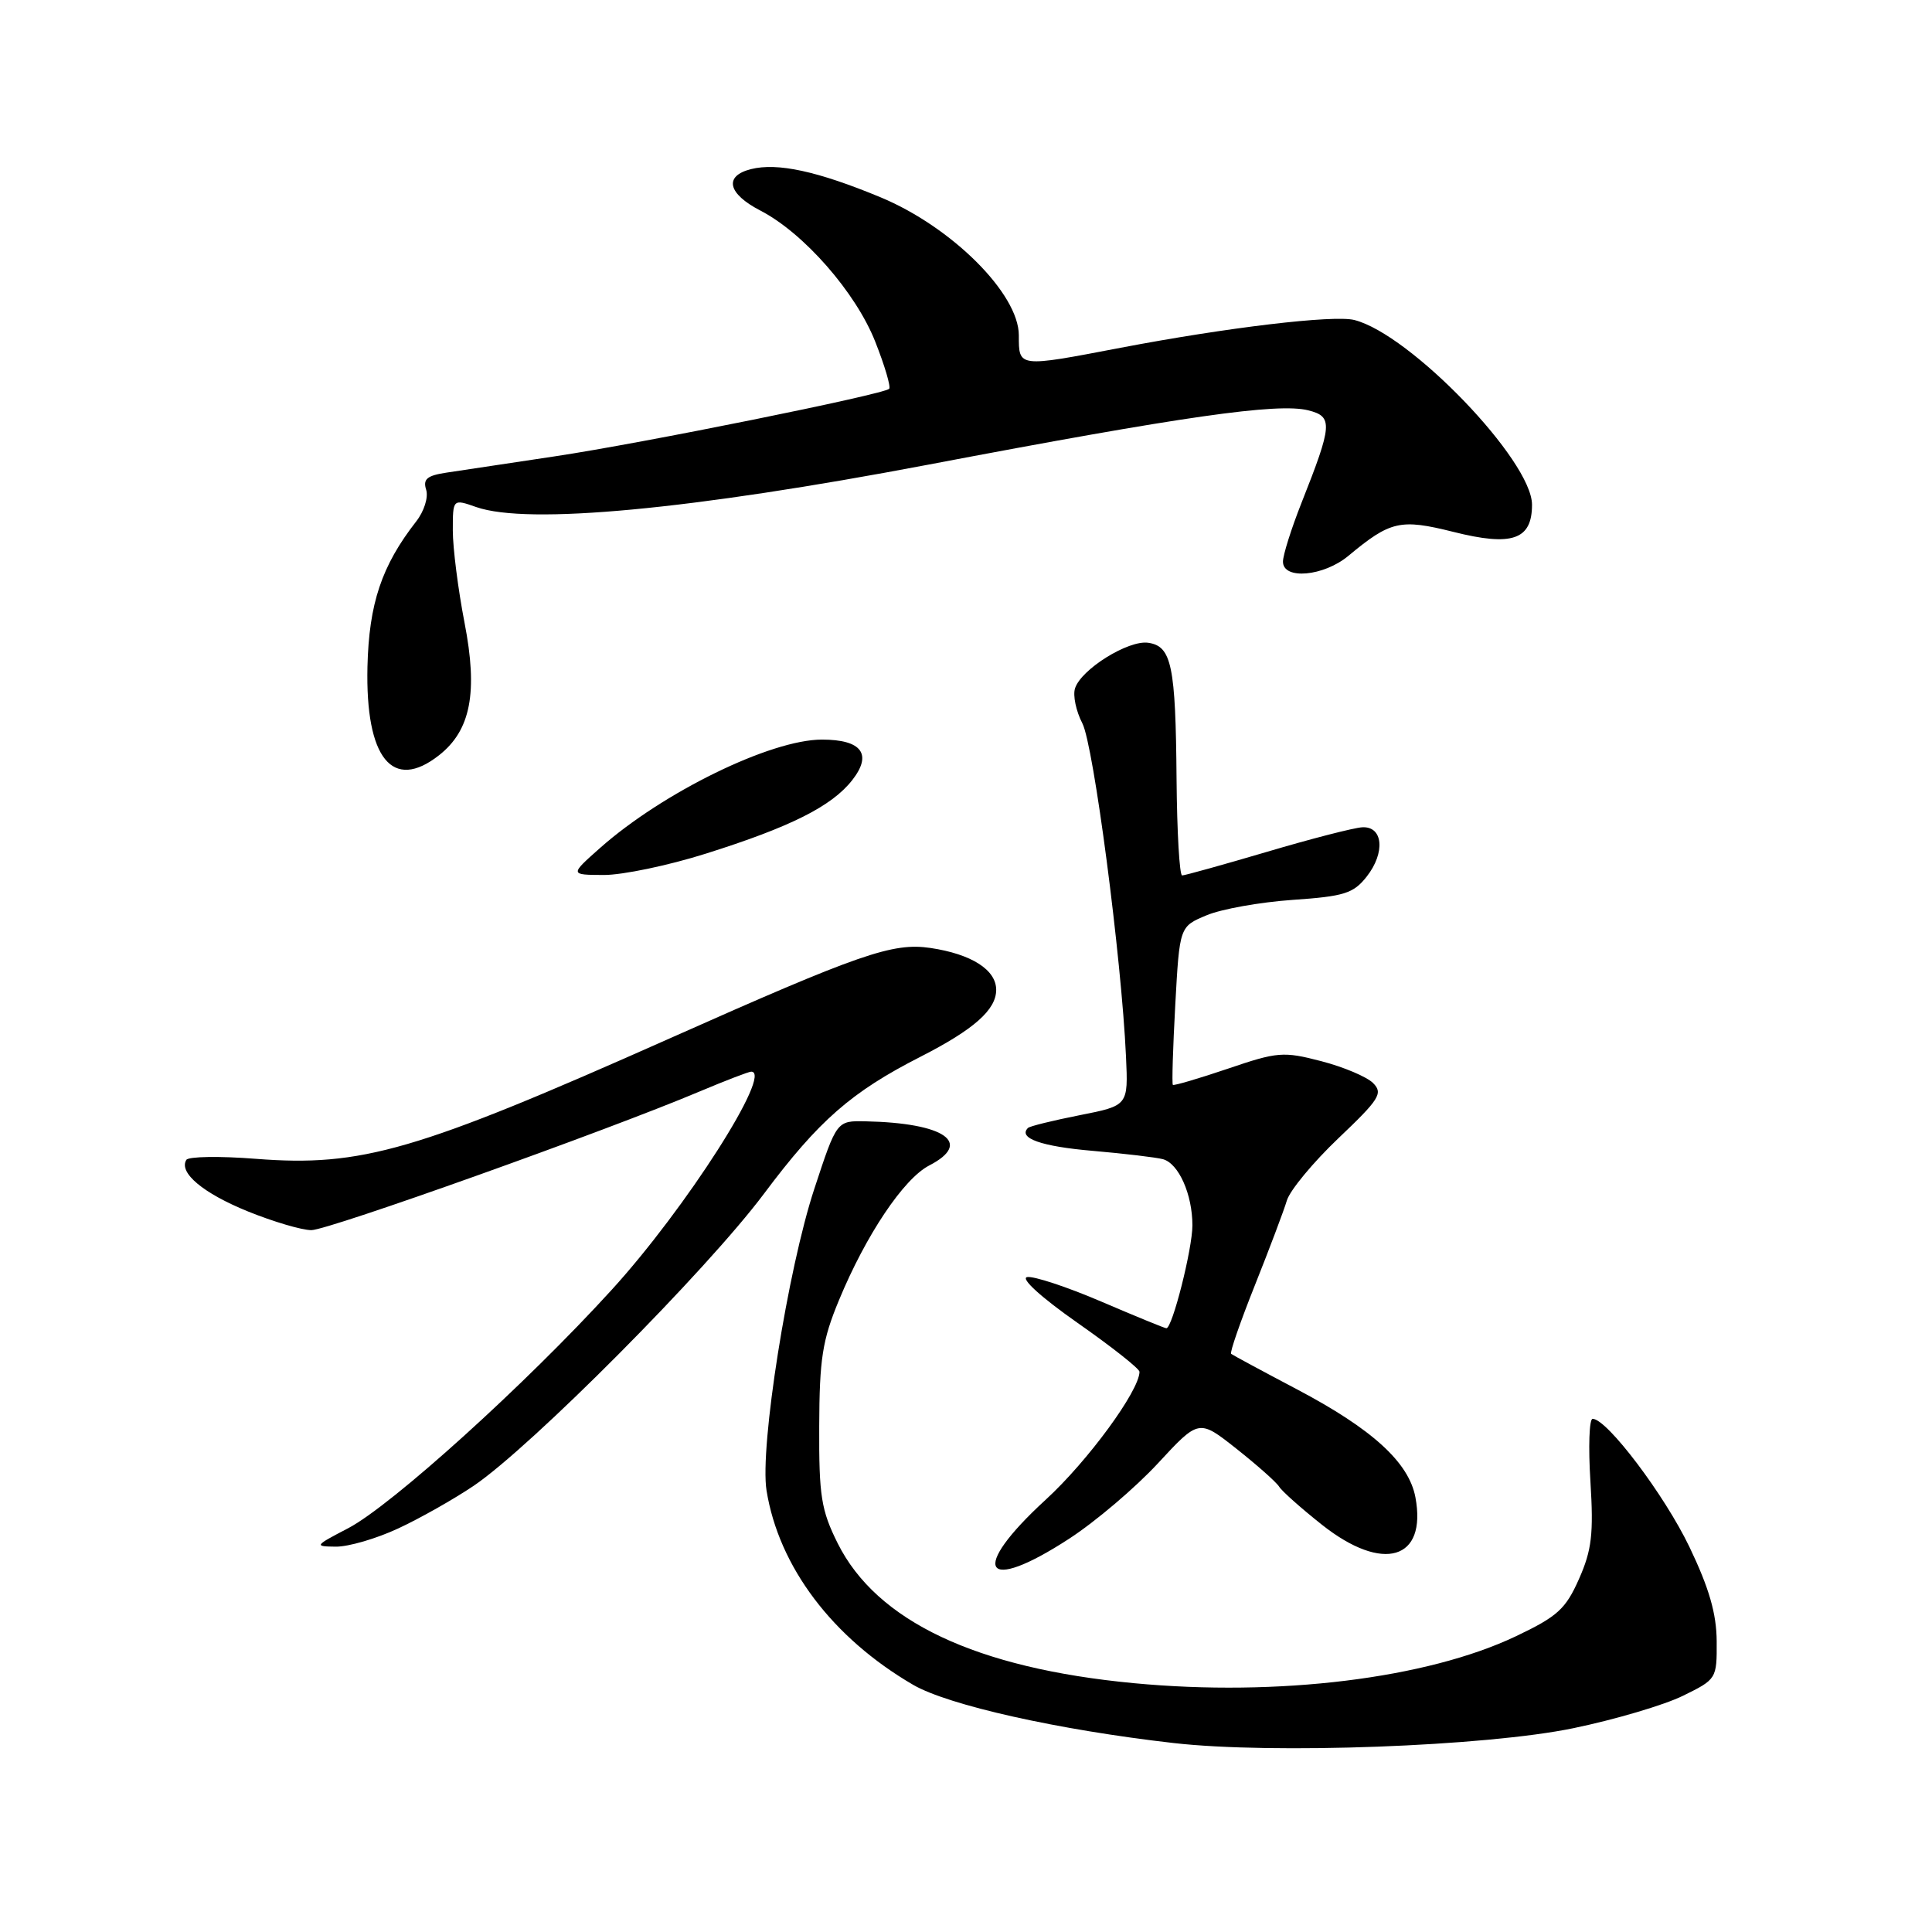 <?xml version="1.0" encoding="UTF-8" standalone="no"?>
<!DOCTYPE svg PUBLIC "-//W3C//DTD SVG 1.1//EN" "http://www.w3.org/Graphics/SVG/1.1/DTD/svg11.dtd" >
<svg xmlns="http://www.w3.org/2000/svg" xmlns:xlink="http://www.w3.org/1999/xlink" version="1.1" viewBox="0 0 256 256">
 <g >
 <path fill="currentColor"
d=" M 208.50 228.99 C 214.00 227.85 220.53 225.92 223.00 224.70 C 227.45 222.52 227.50 222.45 227.47 217.48 C 227.45 213.82 226.47 210.43 223.86 204.98 C 220.56 198.10 212.93 188.00 211.03 188.00 C 210.58 188.00 210.45 191.74 210.74 196.31 C 211.17 203.25 210.92 205.39 209.23 209.21 C 207.46 213.21 206.38 214.19 200.85 216.82 C 189.06 222.42 169.35 224.84 150.24 223.03 C 129.33 221.05 116.16 214.82 111.00 204.50 C 108.81 200.10 108.51 198.24 108.55 189.00 C 108.58 180.06 108.97 177.58 111.16 172.30 C 114.74 163.64 119.74 156.18 123.13 154.43 C 128.96 151.42 125.18 148.80 114.69 148.58 C 110.87 148.50 110.87 148.50 107.91 157.50 C 104.38 168.21 100.65 191.78 101.57 197.50 C 103.20 207.61 110.30 217.02 121.00 223.25 C 125.67 225.96 140.24 229.22 155.50 230.96 C 168.59 232.46 196.93 231.40 208.50 228.99 Z  M 141.68 203.88 C 145.16 201.62 150.45 197.12 153.43 193.90 C 158.86 188.03 158.86 188.03 163.84 191.97 C 166.58 194.14 169.13 196.40 169.50 197.00 C 169.87 197.60 172.43 199.87 175.18 202.05 C 183.25 208.43 189.10 206.70 187.55 198.40 C 186.68 193.77 181.83 189.35 171.85 184.09 C 167.26 181.67 163.33 179.55 163.13 179.39 C 162.93 179.23 164.35 175.14 166.28 170.30 C 168.21 165.46 170.12 160.40 170.52 159.06 C 170.93 157.72 174.00 154.01 177.35 150.82 C 182.79 145.65 183.29 144.86 181.94 143.51 C 181.11 142.68 178.01 141.37 175.07 140.61 C 170.04 139.30 169.27 139.37 162.69 141.61 C 158.82 142.92 155.55 143.88 155.41 143.75 C 155.27 143.61 155.42 138.83 155.73 133.13 C 156.30 122.77 156.30 122.77 159.88 121.28 C 161.85 120.45 166.98 119.54 171.27 119.24 C 178.12 118.77 179.33 118.39 181.09 116.16 C 183.59 112.98 183.27 109.46 180.50 109.62 C 179.40 109.68 173.72 111.14 167.89 112.87 C 162.05 114.59 156.99 116.00 156.64 116.00 C 156.29 116.00 155.96 110.26 155.90 103.25 C 155.78 88.18 155.25 85.62 152.14 85.17 C 149.51 84.79 143.26 88.68 142.45 91.20 C 142.14 92.14 142.58 94.23 143.42 95.85 C 144.91 98.73 148.61 126.95 149.20 140.00 C 149.50 146.50 149.50 146.50 143.06 147.77 C 139.52 148.47 136.43 149.23 136.21 149.46 C 134.86 150.81 137.98 151.91 144.76 152.49 C 149.02 152.86 153.22 153.36 154.10 153.60 C 156.18 154.17 158.00 158.25 158.00 162.37 C 158.00 165.48 155.34 176.00 154.55 176.00 C 154.34 176.00 150.46 174.41 145.91 172.46 C 141.36 170.51 136.95 169.06 136.10 169.22 C 135.19 169.39 137.96 171.91 142.77 175.28 C 147.30 178.45 151.00 181.37 150.99 181.77 C 150.96 184.30 144.12 193.63 138.56 198.72 C 128.32 208.11 130.26 211.32 141.68 203.88 Z  M 52.76 202.53 C 55.65 201.19 60.15 198.64 62.76 196.88 C 70.35 191.75 93.63 168.33 101.22 158.19 C 108.50 148.46 112.80 144.70 122.00 140.01 C 129.05 136.41 132.00 133.80 132.00 131.16 C 132.00 128.50 128.72 126.42 123.29 125.61 C 118.28 124.87 113.98 126.36 88.75 137.59 C 55.13 152.55 47.92 154.64 33.90 153.55 C 29.11 153.17 24.97 153.24 24.69 153.69 C 23.65 155.38 26.91 158.11 32.85 160.52 C 36.21 161.88 39.99 163.00 41.26 163.00 C 43.50 163.00 80.34 149.85 92.72 144.62 C 96.14 143.18 99.21 142.00 99.54 142.00 C 102.46 142.00 90.88 160.13 81.06 170.90 C 69.68 183.40 51.87 199.50 46.13 202.50 C 41.66 204.83 41.60 204.91 44.50 204.94 C 46.15 204.96 49.87 203.88 52.76 202.53 Z  M 93.53 113.11 C 104.74 109.58 110.20 106.84 112.91 103.39 C 115.63 99.93 114.19 98.00 108.91 98.00 C 102.12 98.00 87.84 104.98 79.50 112.37 C 75.50 115.92 75.50 115.92 80.00 115.94 C 82.47 115.95 88.57 114.68 93.53 113.11 Z  M 58.18 100.07 C 62.38 96.77 63.35 91.74 61.55 82.50 C 60.70 78.10 60.00 72.61 60.00 70.30 C 60.00 66.10 60.00 66.10 63.11 67.19 C 69.93 69.57 91.58 67.53 123.00 61.57 C 156.78 55.15 169.30 53.36 173.35 54.37 C 176.65 55.20 176.57 56.25 172.44 66.67 C 171.10 70.06 170.00 73.55 170.00 74.42 C 170.00 76.86 175.39 76.38 178.67 73.65 C 184.24 69.02 185.54 68.72 192.55 70.47 C 200.36 72.44 203.00 71.53 203.00 66.88 C 203.00 61.04 186.86 44.26 179.45 42.40 C 176.71 41.71 162.59 43.39 148.50 46.08 C 134.85 48.69 135.00 48.71 135.00 44.43 C 135.00 38.92 126.11 30.06 116.65 26.13 C 108.32 22.68 103.02 21.53 99.51 22.41 C 95.89 23.32 96.42 25.66 100.75 27.90 C 106.50 30.87 113.41 38.76 115.98 45.29 C 117.24 48.47 118.06 51.27 117.82 51.52 C 117.06 52.27 85.08 58.74 73.50 60.47 C 67.45 61.38 61.01 62.35 59.20 62.62 C 56.58 63.01 56.02 63.48 56.47 64.90 C 56.78 65.89 56.20 67.75 55.15 69.09 C 50.57 74.96 48.89 79.98 48.69 88.35 C 48.41 100.48 52.01 104.93 58.18 100.07 Z "/>
</g>
</svg>